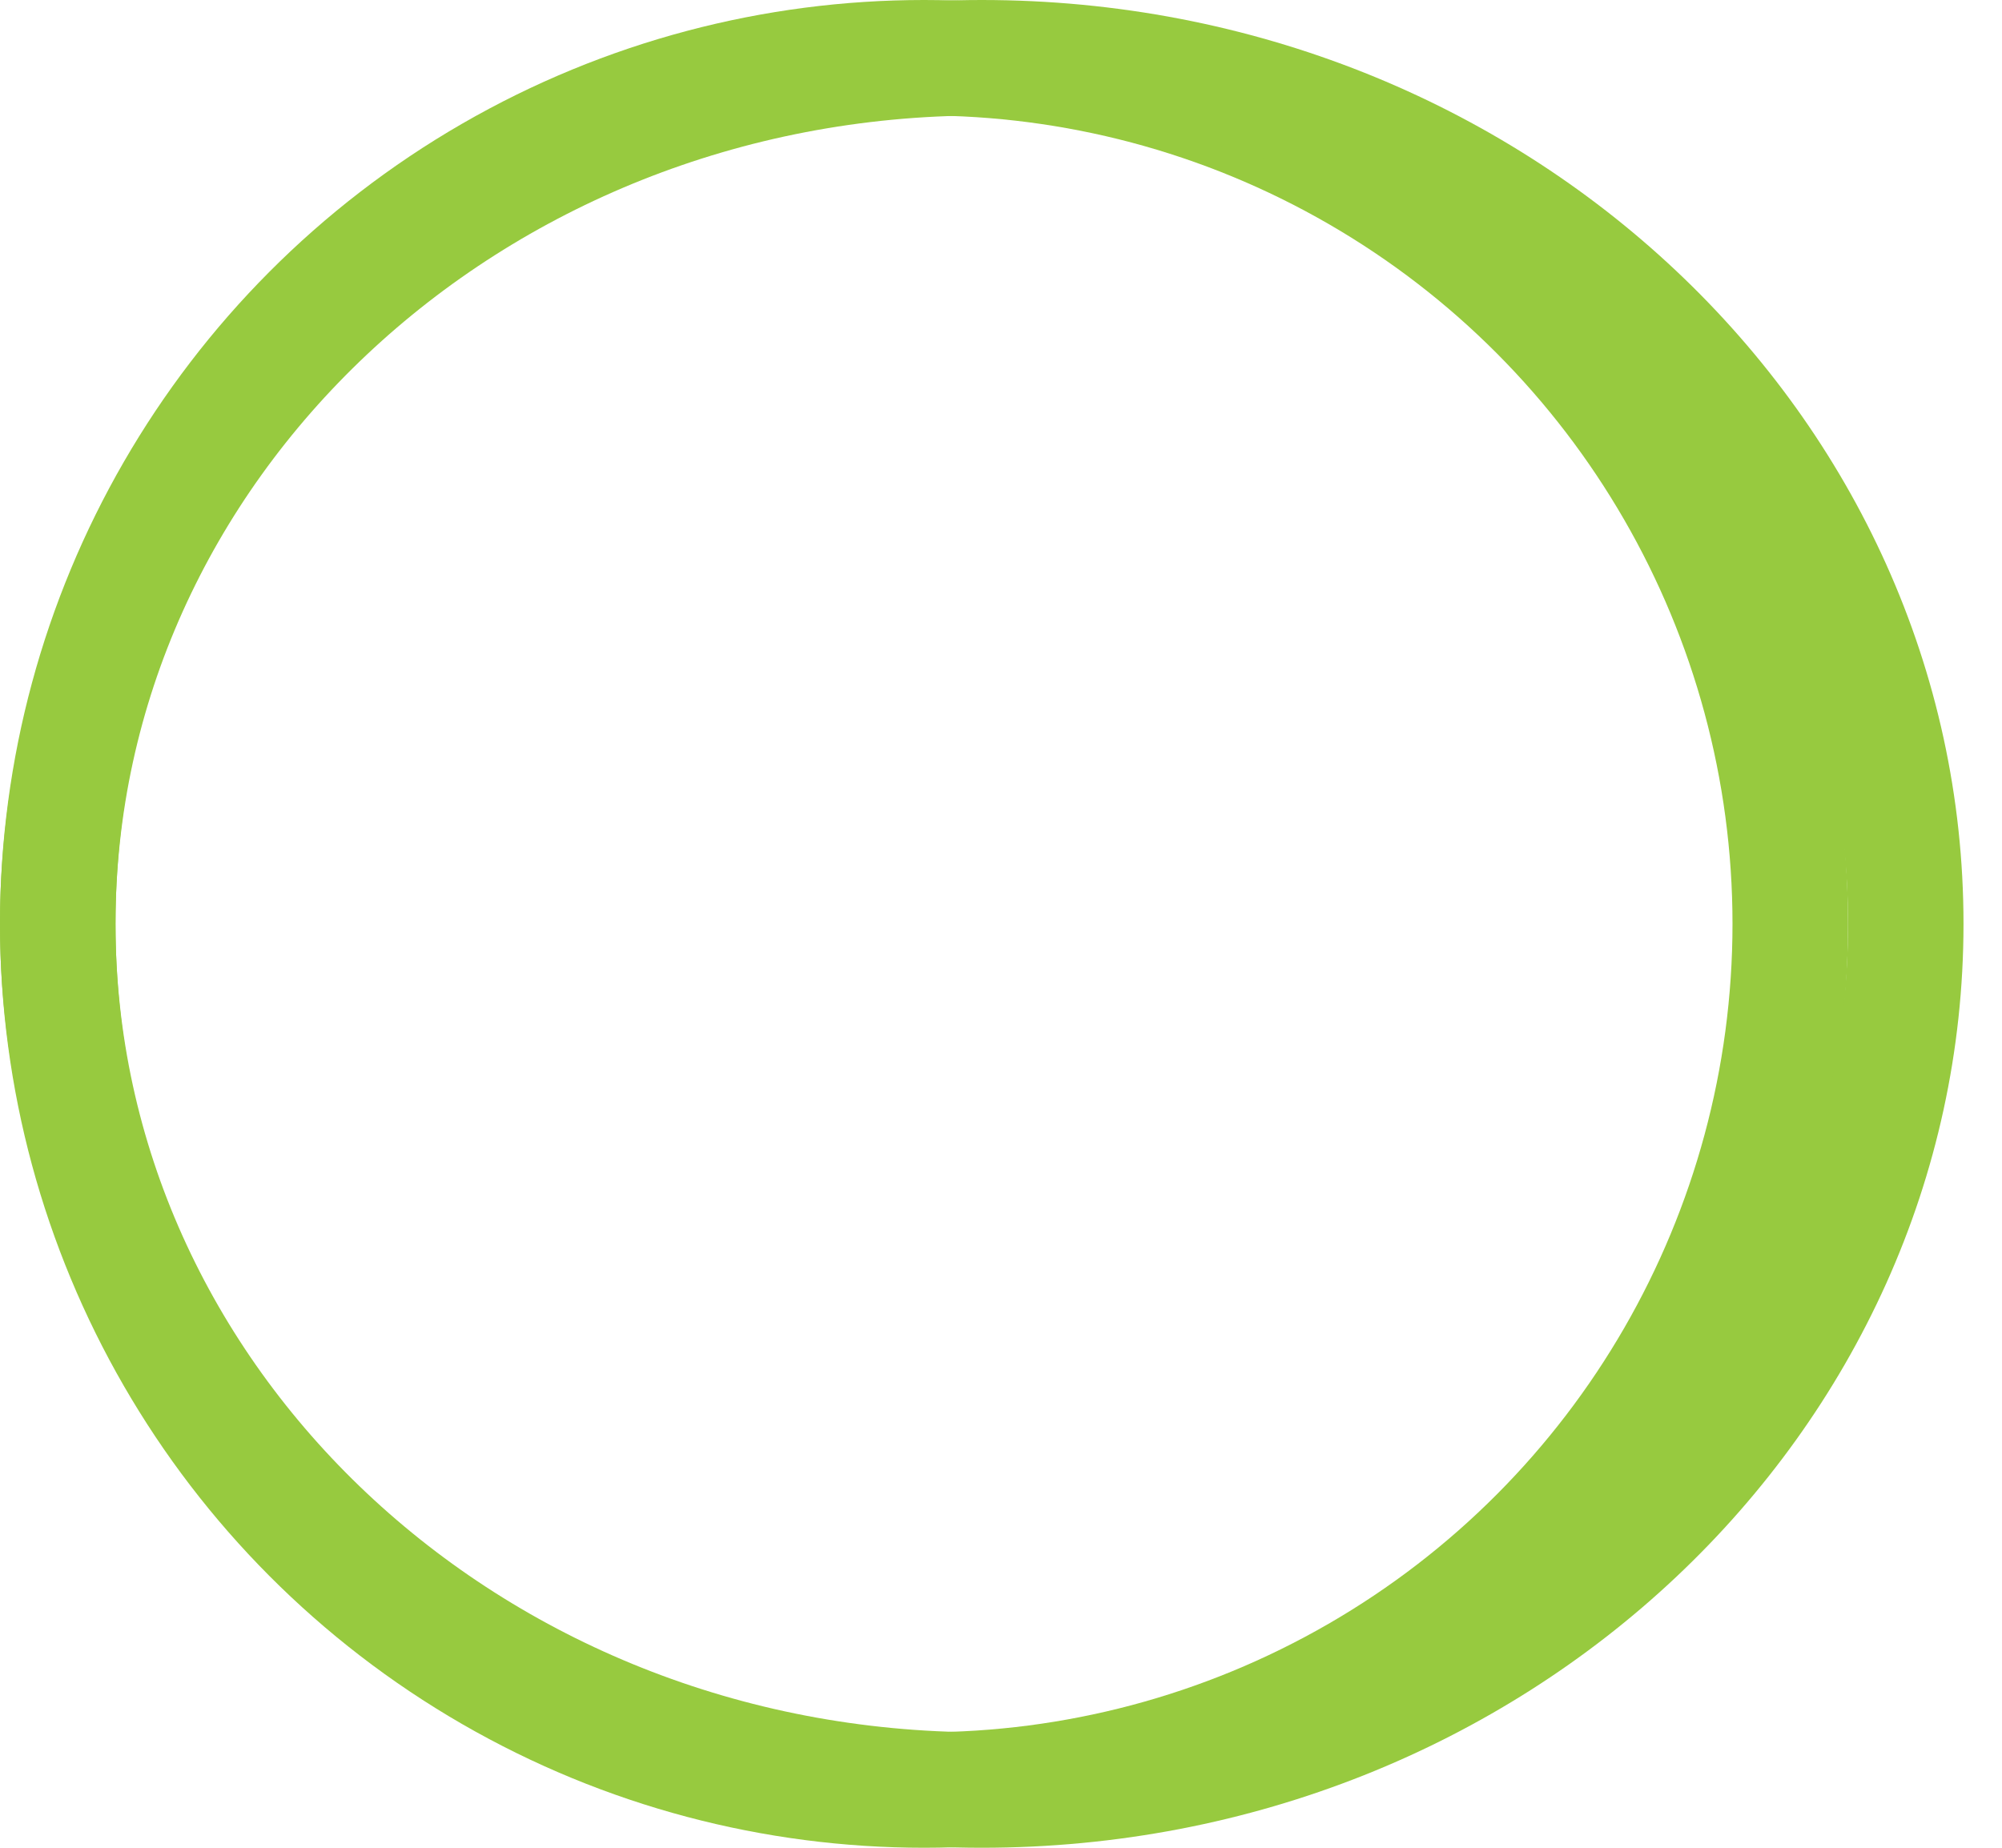 <svg width="13" height="12" viewBox="0 0 13 12" fill="none" xmlns="http://www.w3.org/2000/svg">
<circle cx="6" cy="6" r="5.625" stroke="#97CA3F" stroke-width="0.75"/>
<path d="M12.375 6C12.375 9.086 9.71 11.625 6.375 11.625C3.04 11.625 0.375 9.086 0.375 6C0.375 2.915 3.04 0.375 6.375 0.375C9.71 0.375 12.375 2.915 12.375 6Z" stroke="#97CA3F" stroke-width="0.75"/>
</svg>
